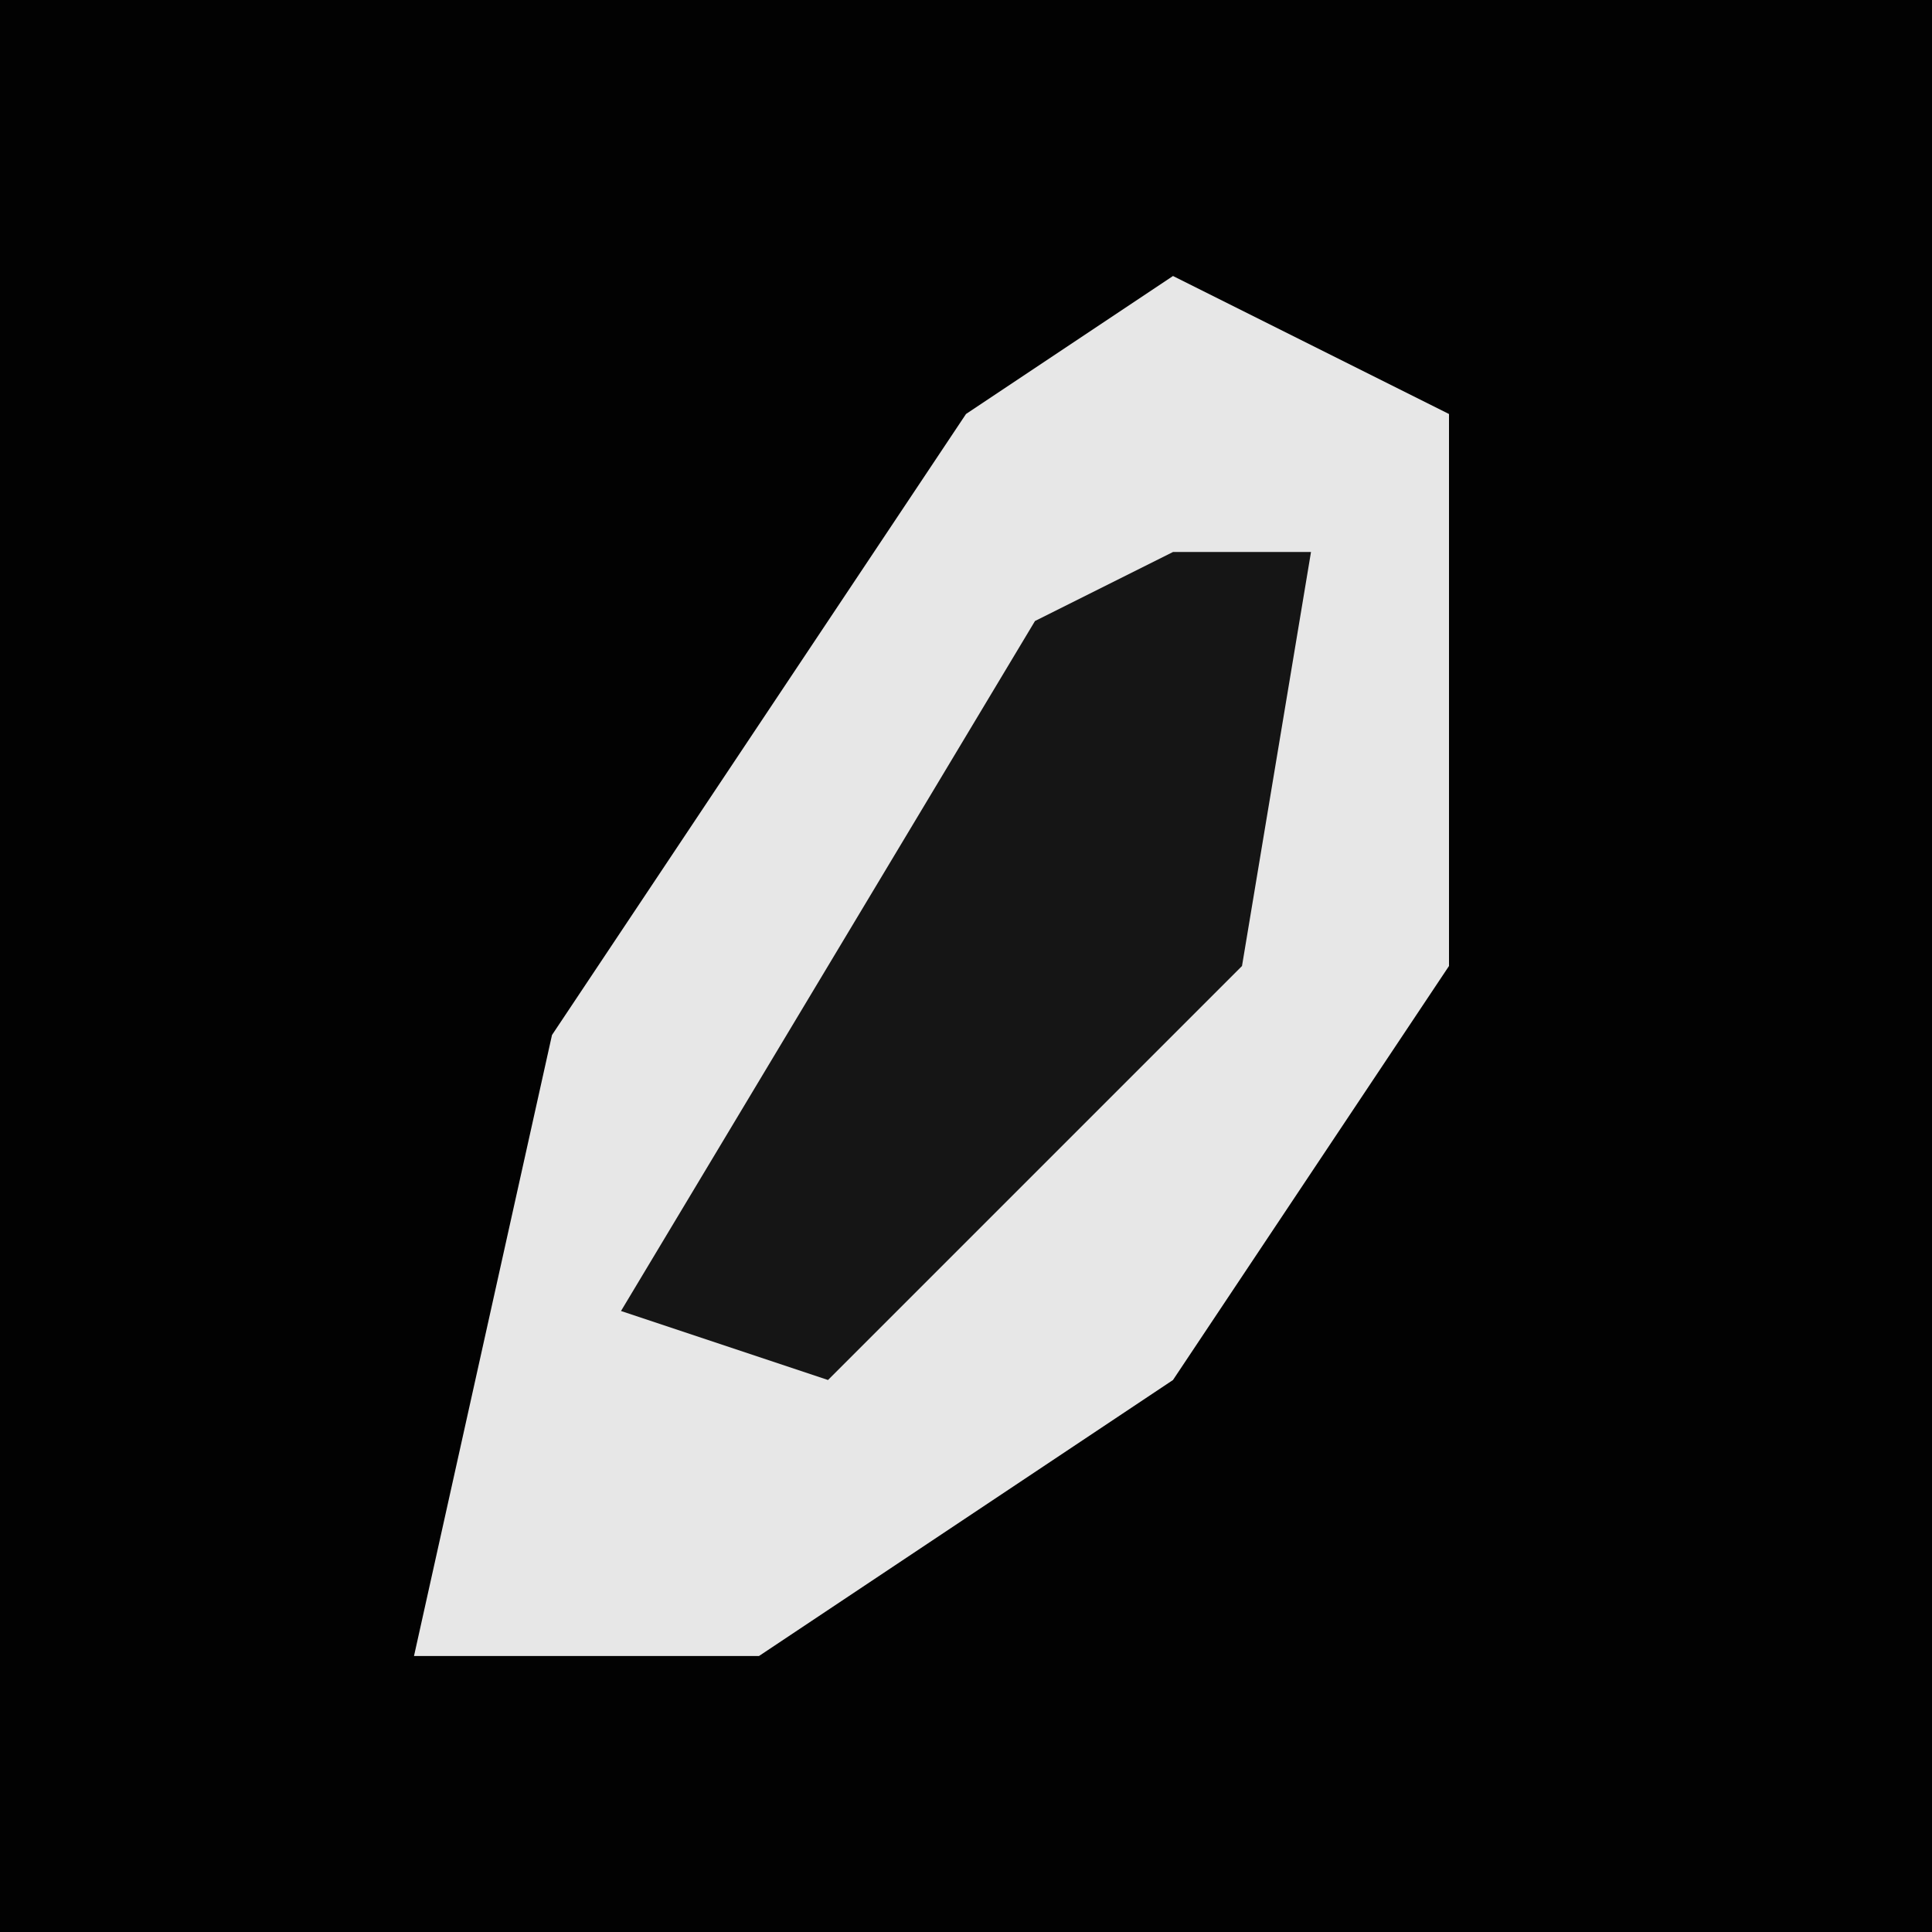 <?xml version="1.0" encoding="UTF-8"?>
<svg version="1.1" xmlns="http://www.w3.org/2000/svg" width="28" height="28">
<path d="M0,0 L28,0 L28,28 L0,28 Z " fill="#020202" transform="translate(0,0)"/>
<path d="M0,0 L4,2 L4,10 L0,16 L-6,20 L-11,20 L-9,11 L-3,2 Z " fill="#E7E7E7" transform="translate(17,4)"/>
<path d="M0,0 L2,0 L1,6 L-5,12 L-8,11 L-2,1 Z " fill="#151515" transform="translate(17,8)"/>
</svg>
